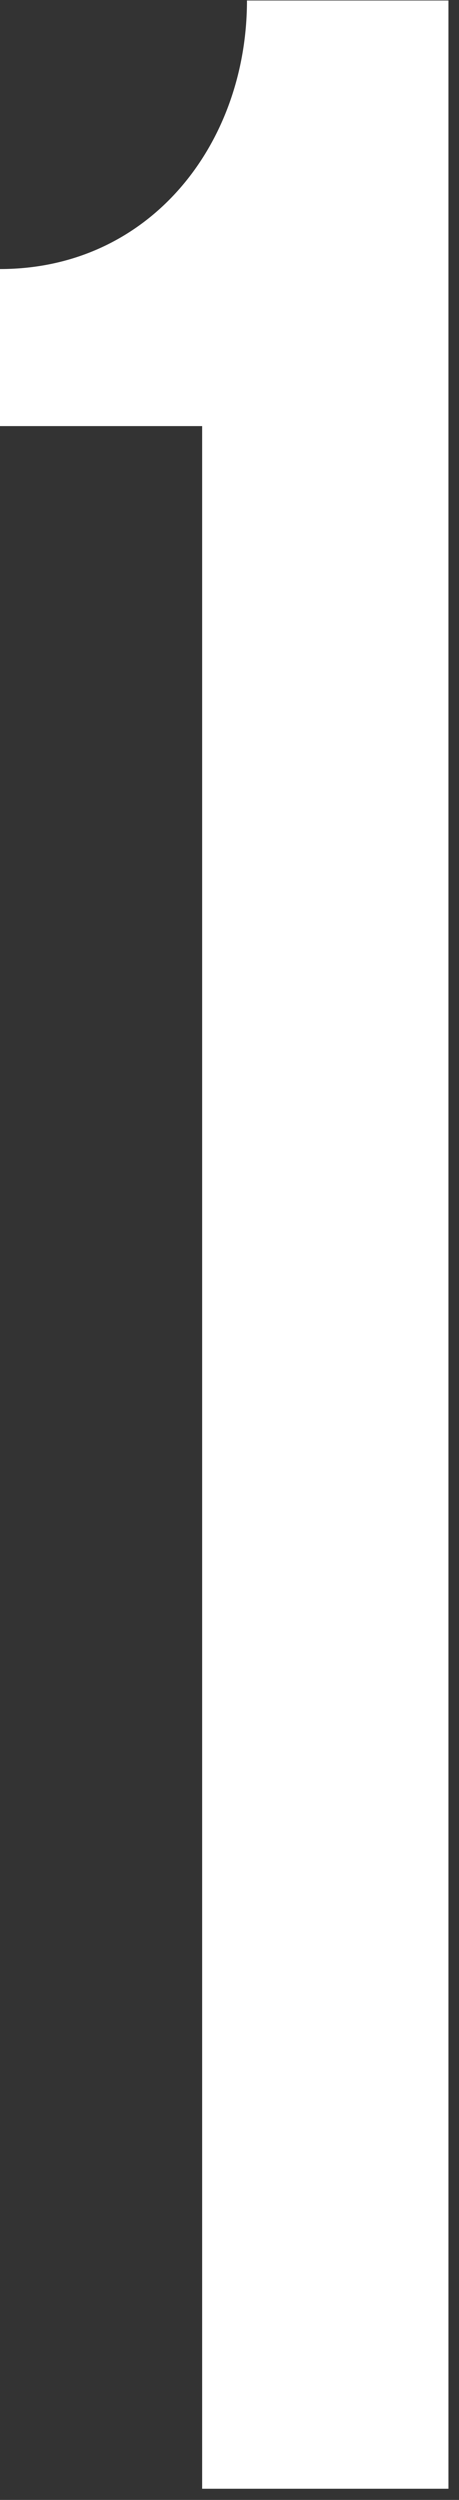 <?xml version="1.0" encoding="UTF-8"?>
<svg width="41px" height="223px" viewBox="0 0 41 223" version="1.1" xmlns="http://www.w3.org/2000/svg" xmlns:xlink="http://www.w3.org/1999/xlink">
    <rect x="0" y="0" width="41" height="223" fill="#333333" stroke="none"/>
    <!-- Generator: Sketch 44.1 (41455) - http://www.bohemiancoding.com/sketch -->
    <title>Fill 1</title>
    <desc>Created with Sketch.</desc>
    <defs></defs>
    <g id="Page-1" stroke="none" stroke-width="1" fill="none" fill-rule="evenodd">
        <g id="Main-Desctop" transform="translate(-375, -151)" fill="#FFFFFF">
            <g id="Page-1" transform="translate(375, 151)">
                <g id="Group-3" transform="translate(0, 0.007)">
                    <path d="M22.061,0.039 C22.061,12.813 13.407,23.993 8.35227274e-05,23.993 L8.35227274e-05,38.002 L18.057,38.002 L18.057,221.997 L40.057,221.997 L40.057,0.039 L22.061,0.039 Z" id="Fill-1"></path>
                </g>
            </g>
        </g>
    </g>
</svg>
